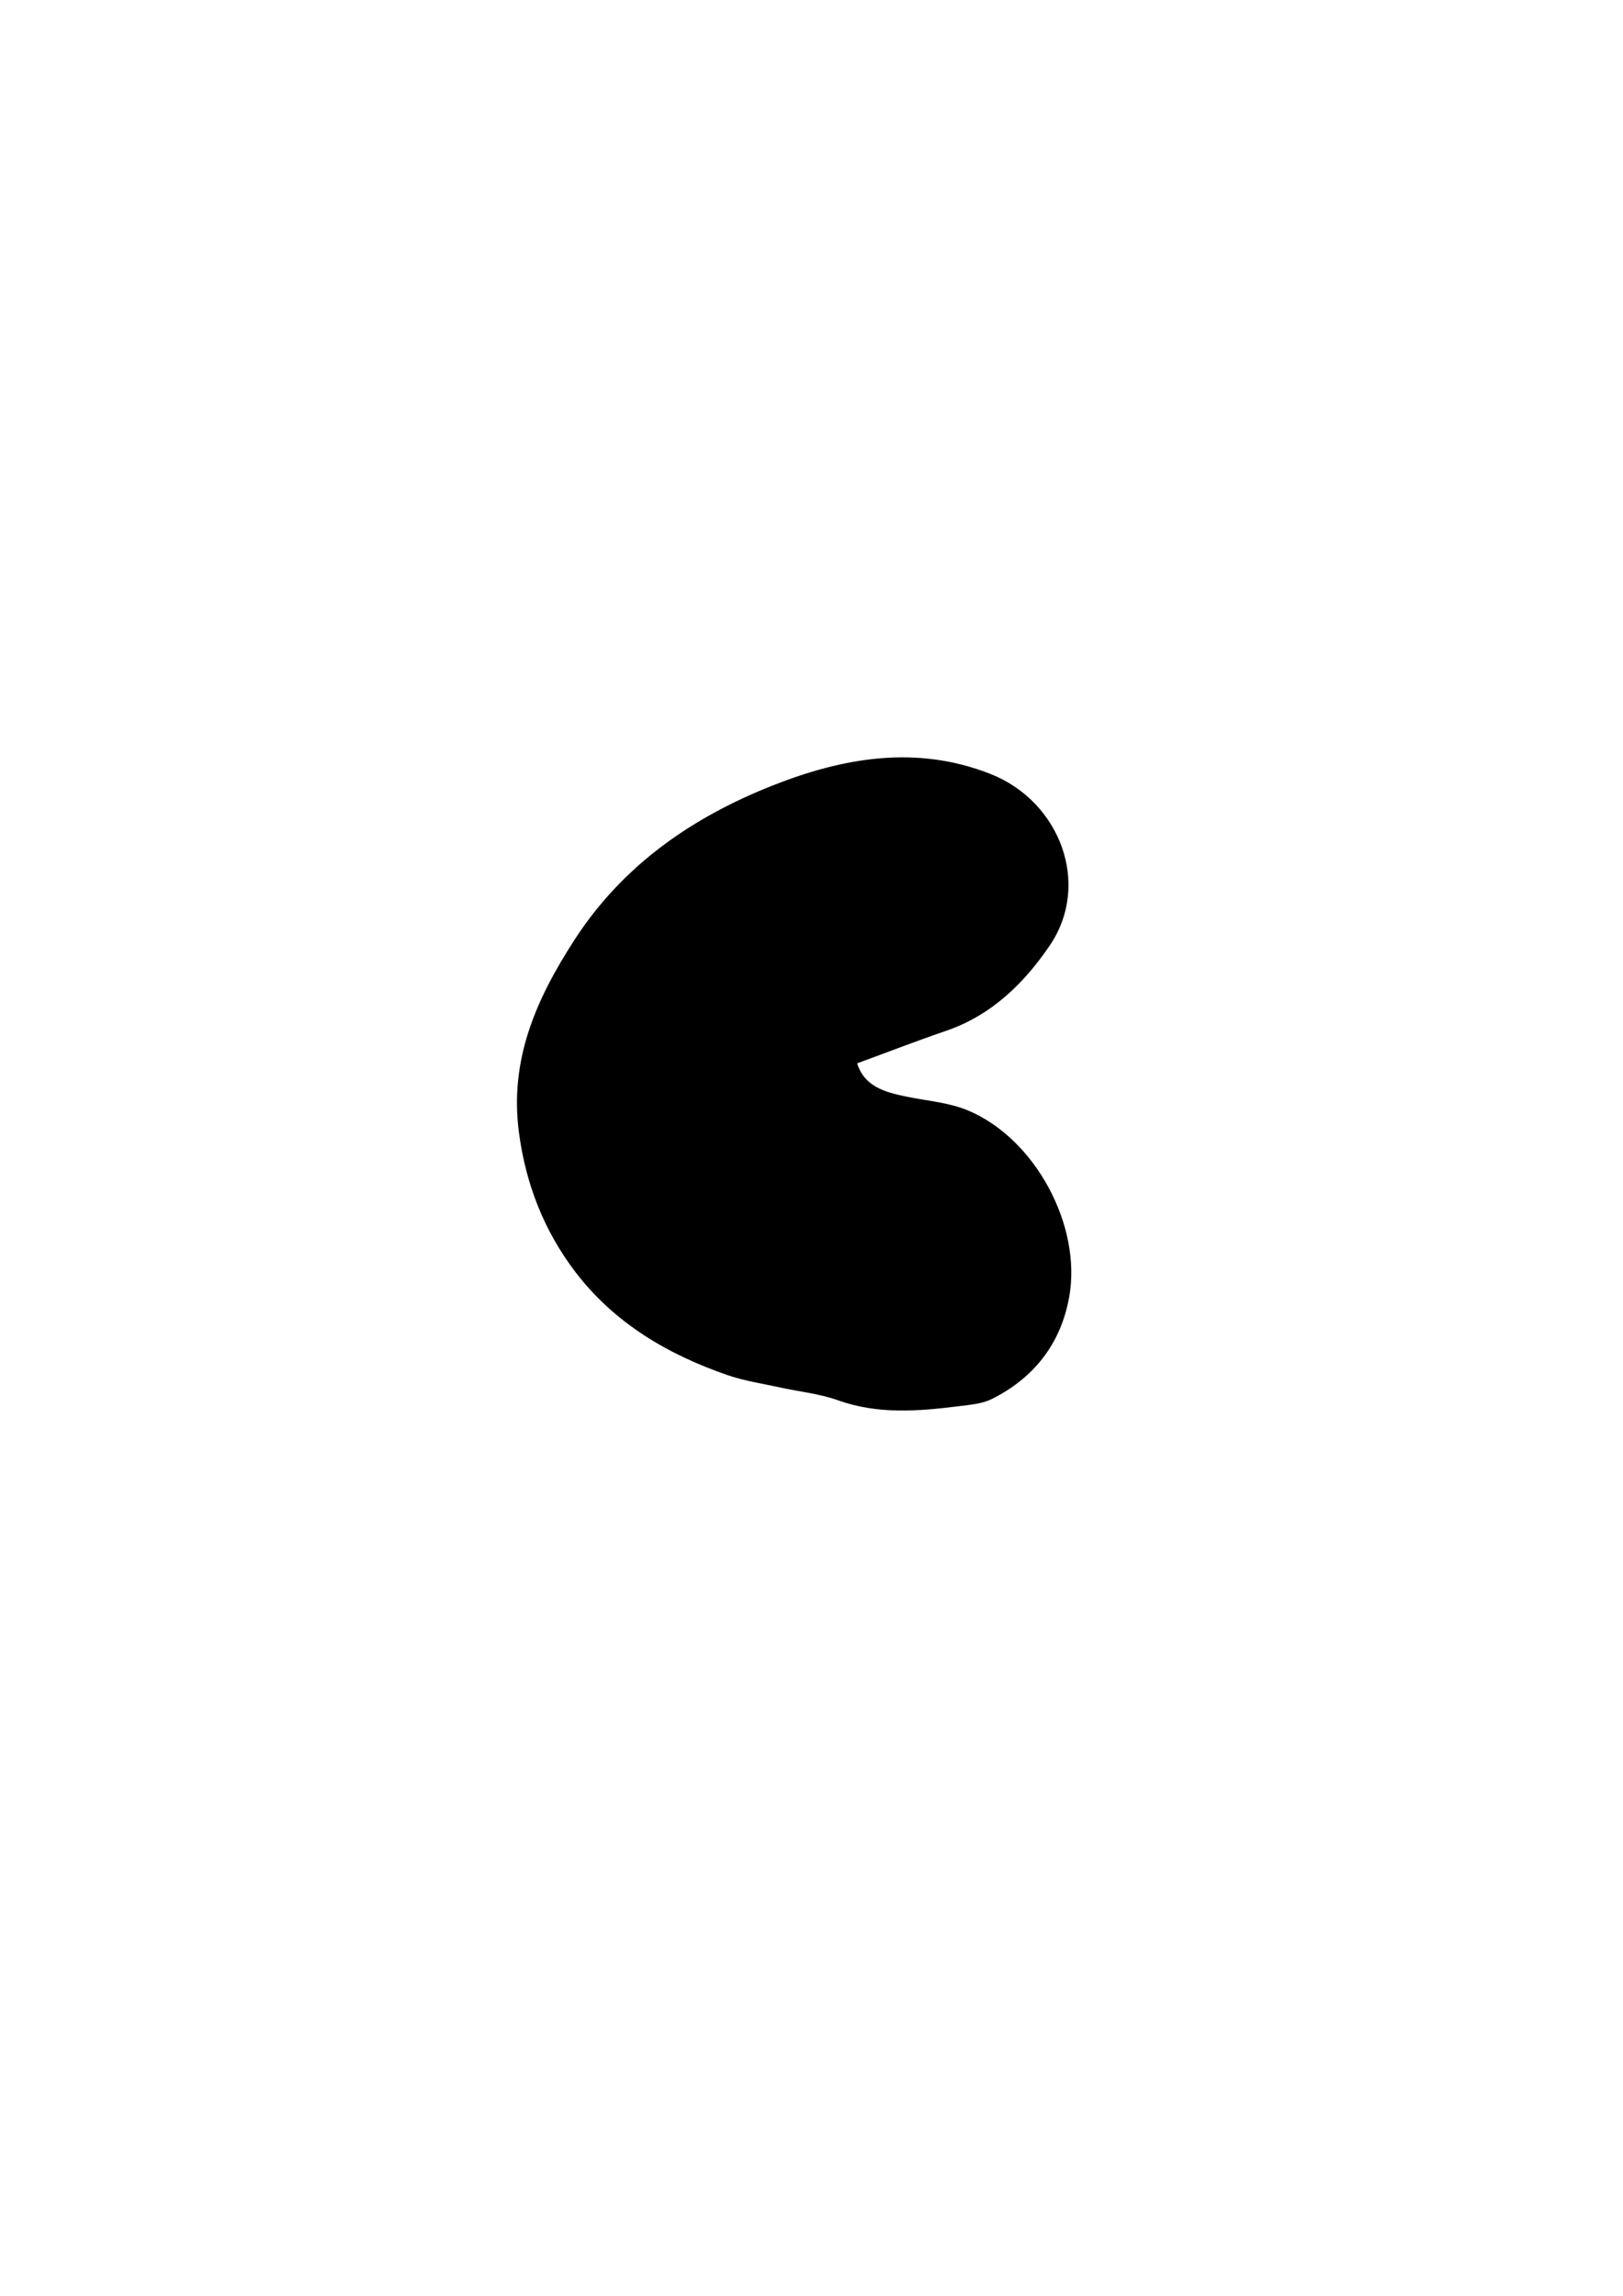 <?xml version="1.0" encoding="utf-8"?>
<!-- Generator: Adobe Illustrator 27.2.0, SVG Export Plug-In . SVG Version: 6.00 Build 0)  -->
<svg version="1.1" id="Calque_1" xmlns="http://www.w3.org/2000/svg" xmlns:xlink="http://www.w3.org/1999/xlink" x="0px" y="0px"
	 viewBox="0 0 595.28 841.89" style="enable-background:new 0 0 595.28 841.89;" xml:space="preserve">
<path d="M314.38,389.94c2.67,8.52,10.15,10.56,17.97,12.18c7.58,1.57,15.6,2.14,22.63,5.07c24.65,10.28,41.87,42.21,37.18,68.43
	c-3.06,17.06-12.86,29.65-28.35,37.39c-3.58,1.79-7.98,2.14-12.07,2.65c-14.91,1.87-29.72,3.09-44.43-2.17
	c-6.86-2.45-14.34-3.17-21.52-4.76c-6.32-1.39-12.8-2.34-18.88-4.44c-21.94-7.56-41.51-19.05-55.8-37.75
	c-11.52-15.08-18.28-32.27-20.78-51.28c-3.52-26.71,6.31-48.88,20.44-70.7c17.84-27.54,43.45-44.99,72.64-56.52
	c25.51-10.08,52.56-15.06,80.03-4.16c25.33,10.05,36.83,40.3,21.63,62.77c-9.29,13.74-21.35,25.65-38,31.34
	C336.25,381.69,325.58,385.83,314.38,389.94z"/>
</svg>
